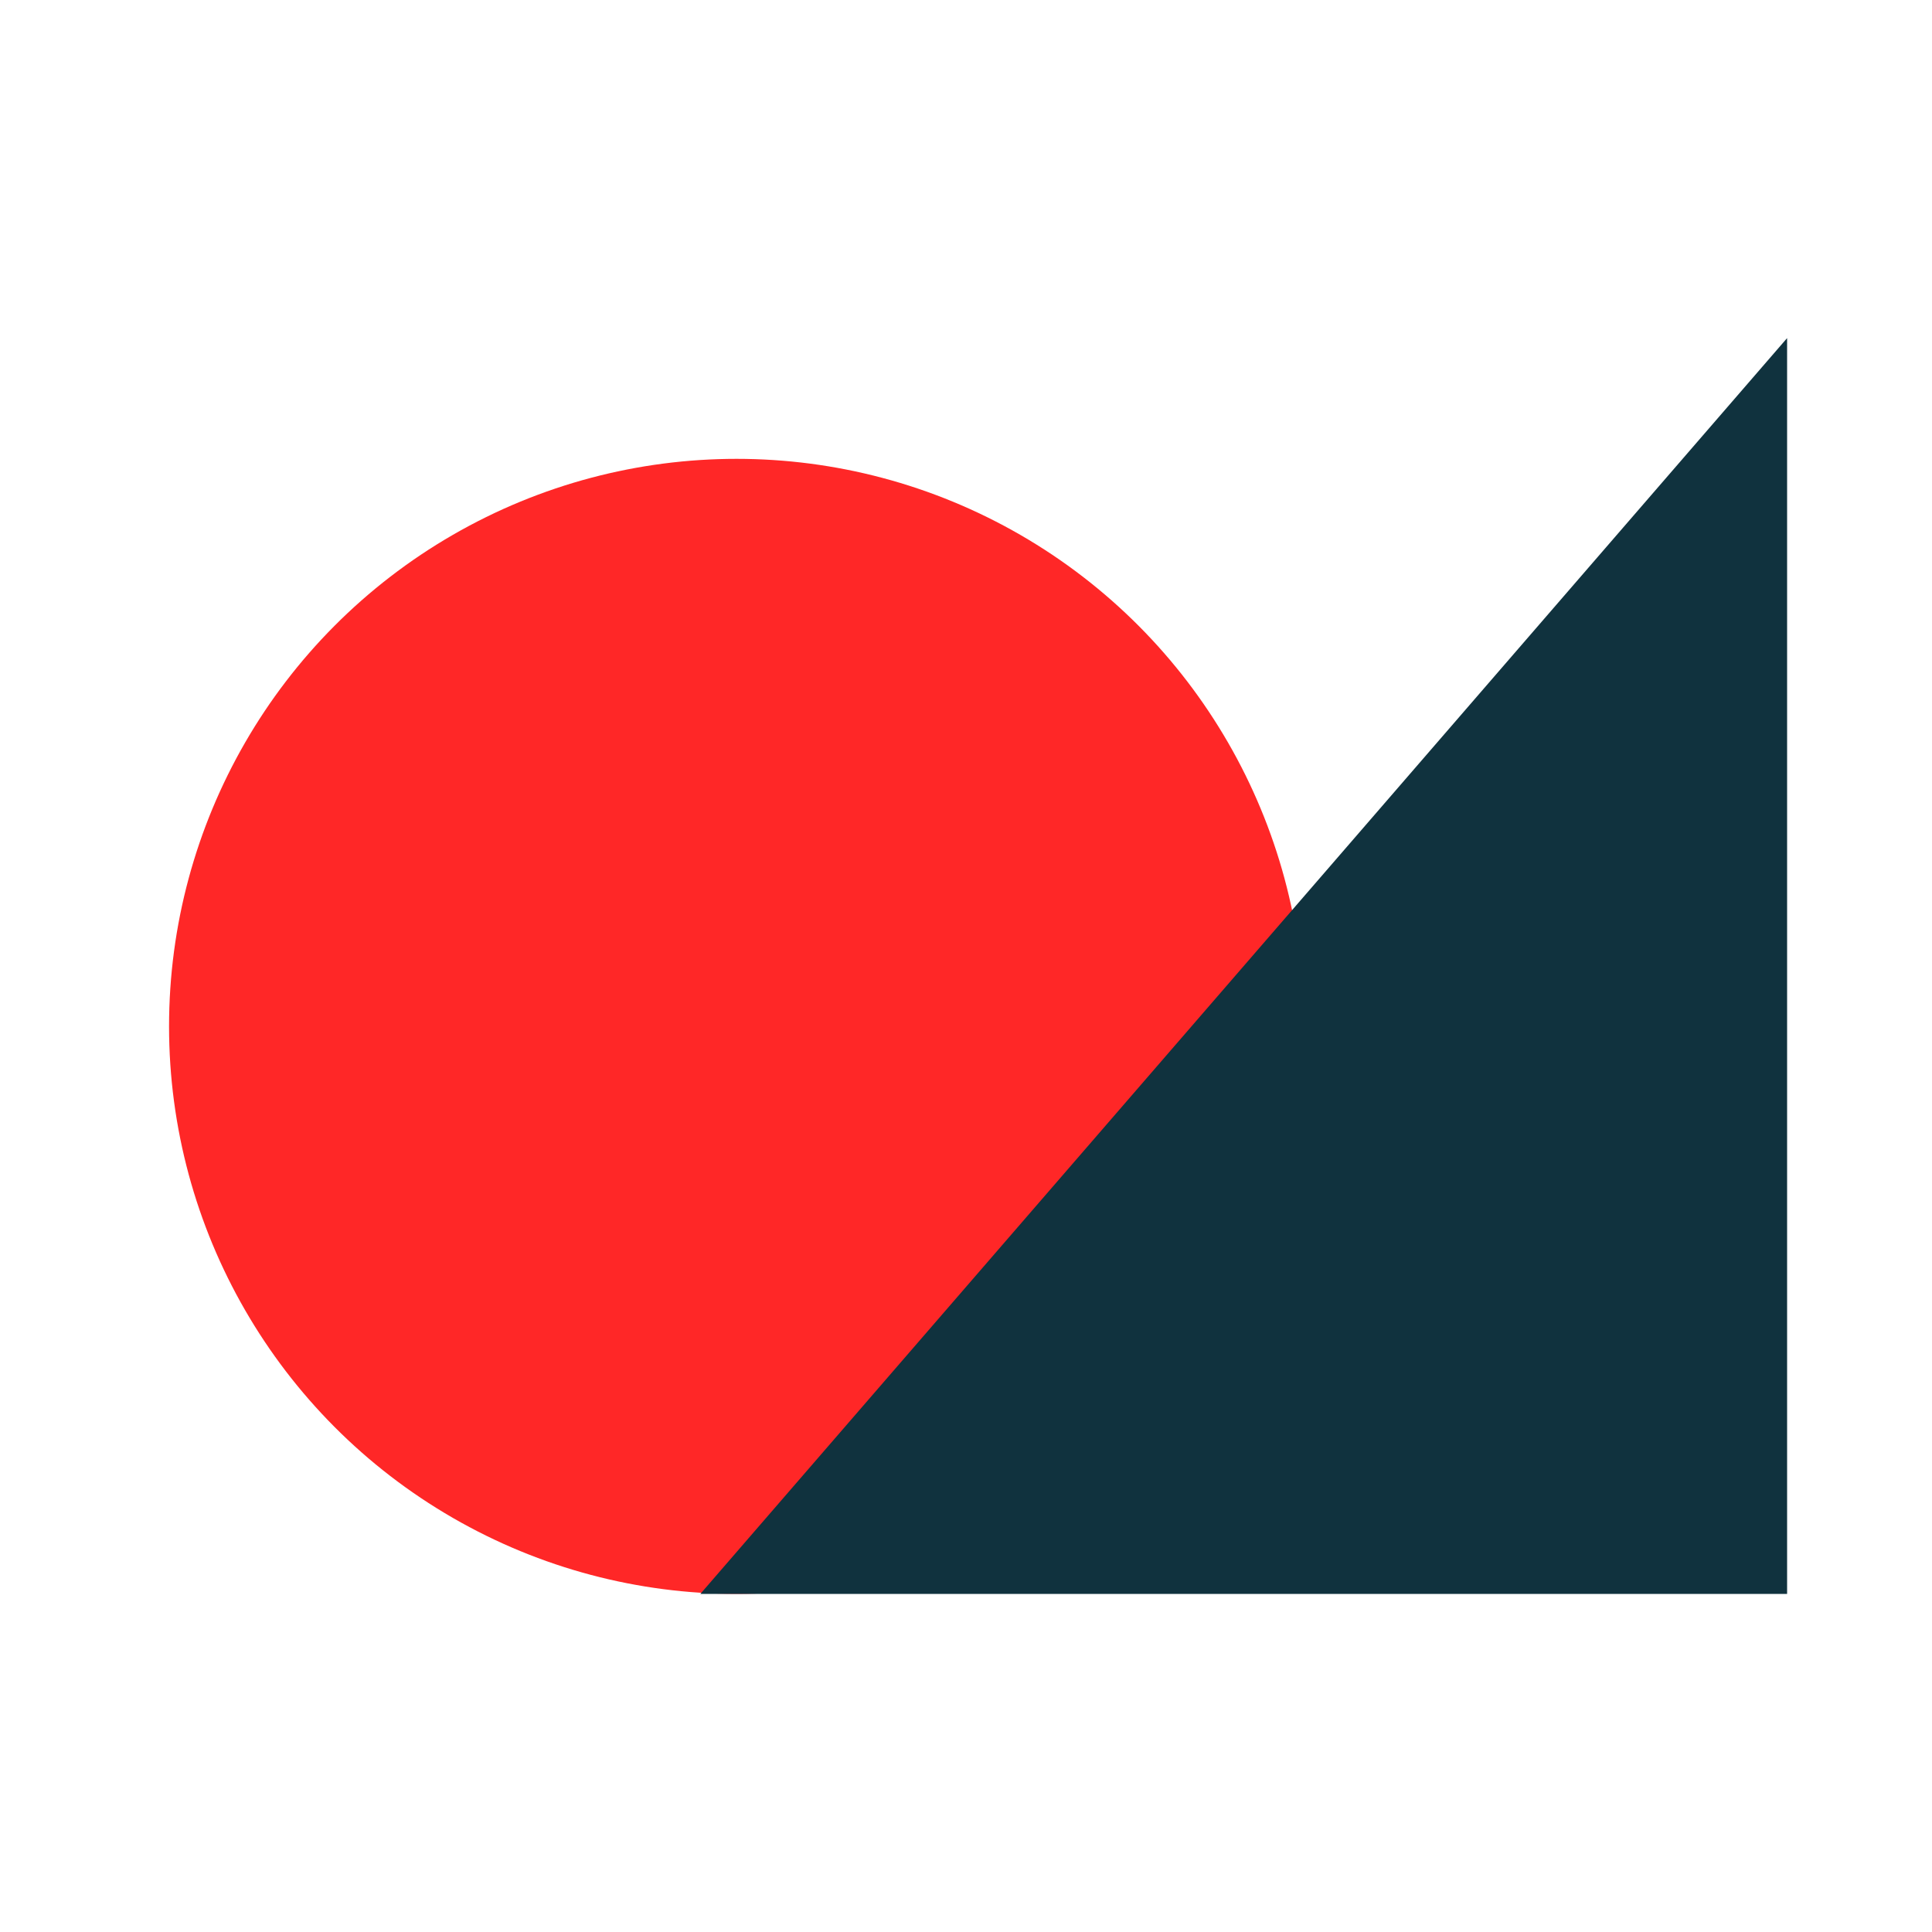<svg width="80" height="80" viewBox="0 0 80 80" fill="none" xmlns="http://www.w3.org/2000/svg">
<circle cx="30.5" cy="42.5" r="23.5" fill="#FF2727"/>
<path d="M74 14V66H29L74 14Z" fill="#10323E"/>
</svg>
